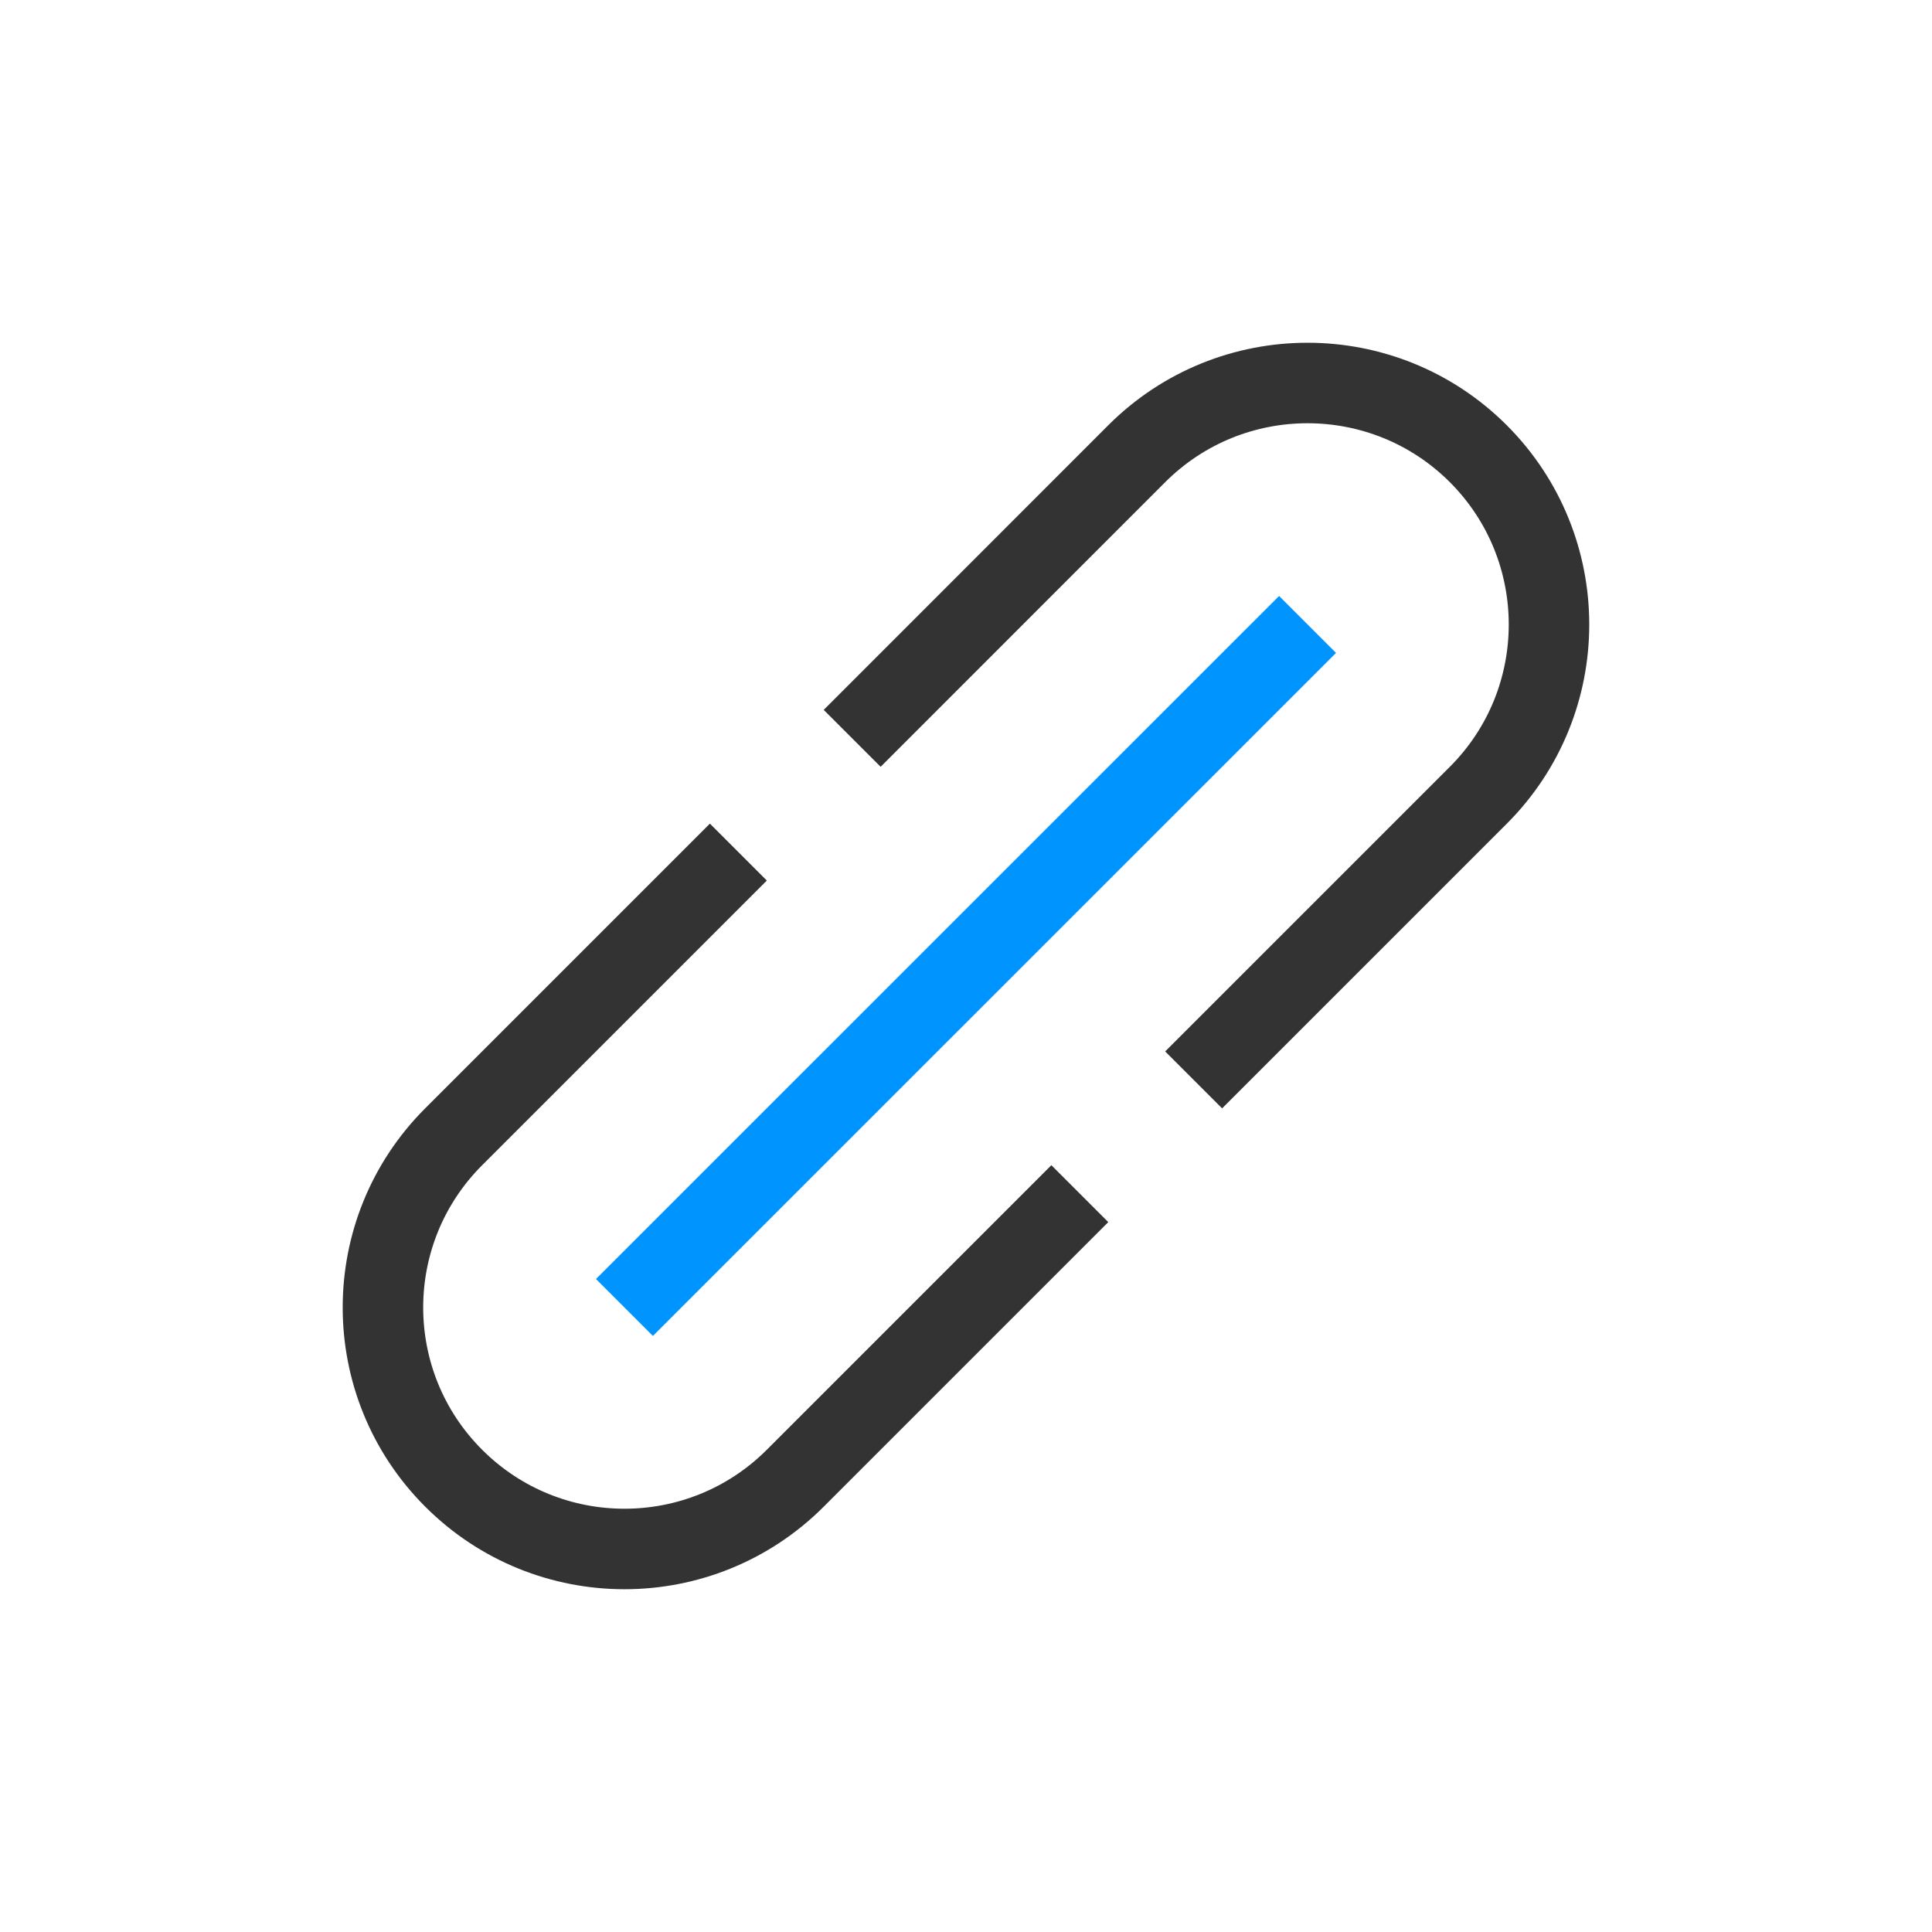 <?xml version="1.0" encoding="utf-8"?><svg width="24" height="24" fill="none" xmlns="http://www.w3.org/2000/svg" viewBox="0 0 24 24"><path d="M9.172 10.585L5.636 14.121C4.464 15.292 4.464 17.192 5.636 18.363V18.363C6.808 19.535 8.707 19.535 9.879 18.363L13.414 14.828" stroke="#333"/><path d="M14.828 13.415L18.364 9.879C19.535 8.708 19.535 6.808 18.364 5.636V5.636C17.192 4.465 15.293 4.465 14.121 5.636L10.586 9.172" stroke="#333"/><path d="M7.757 16.242L16.243 7.757" stroke="#0094ff"/></svg>